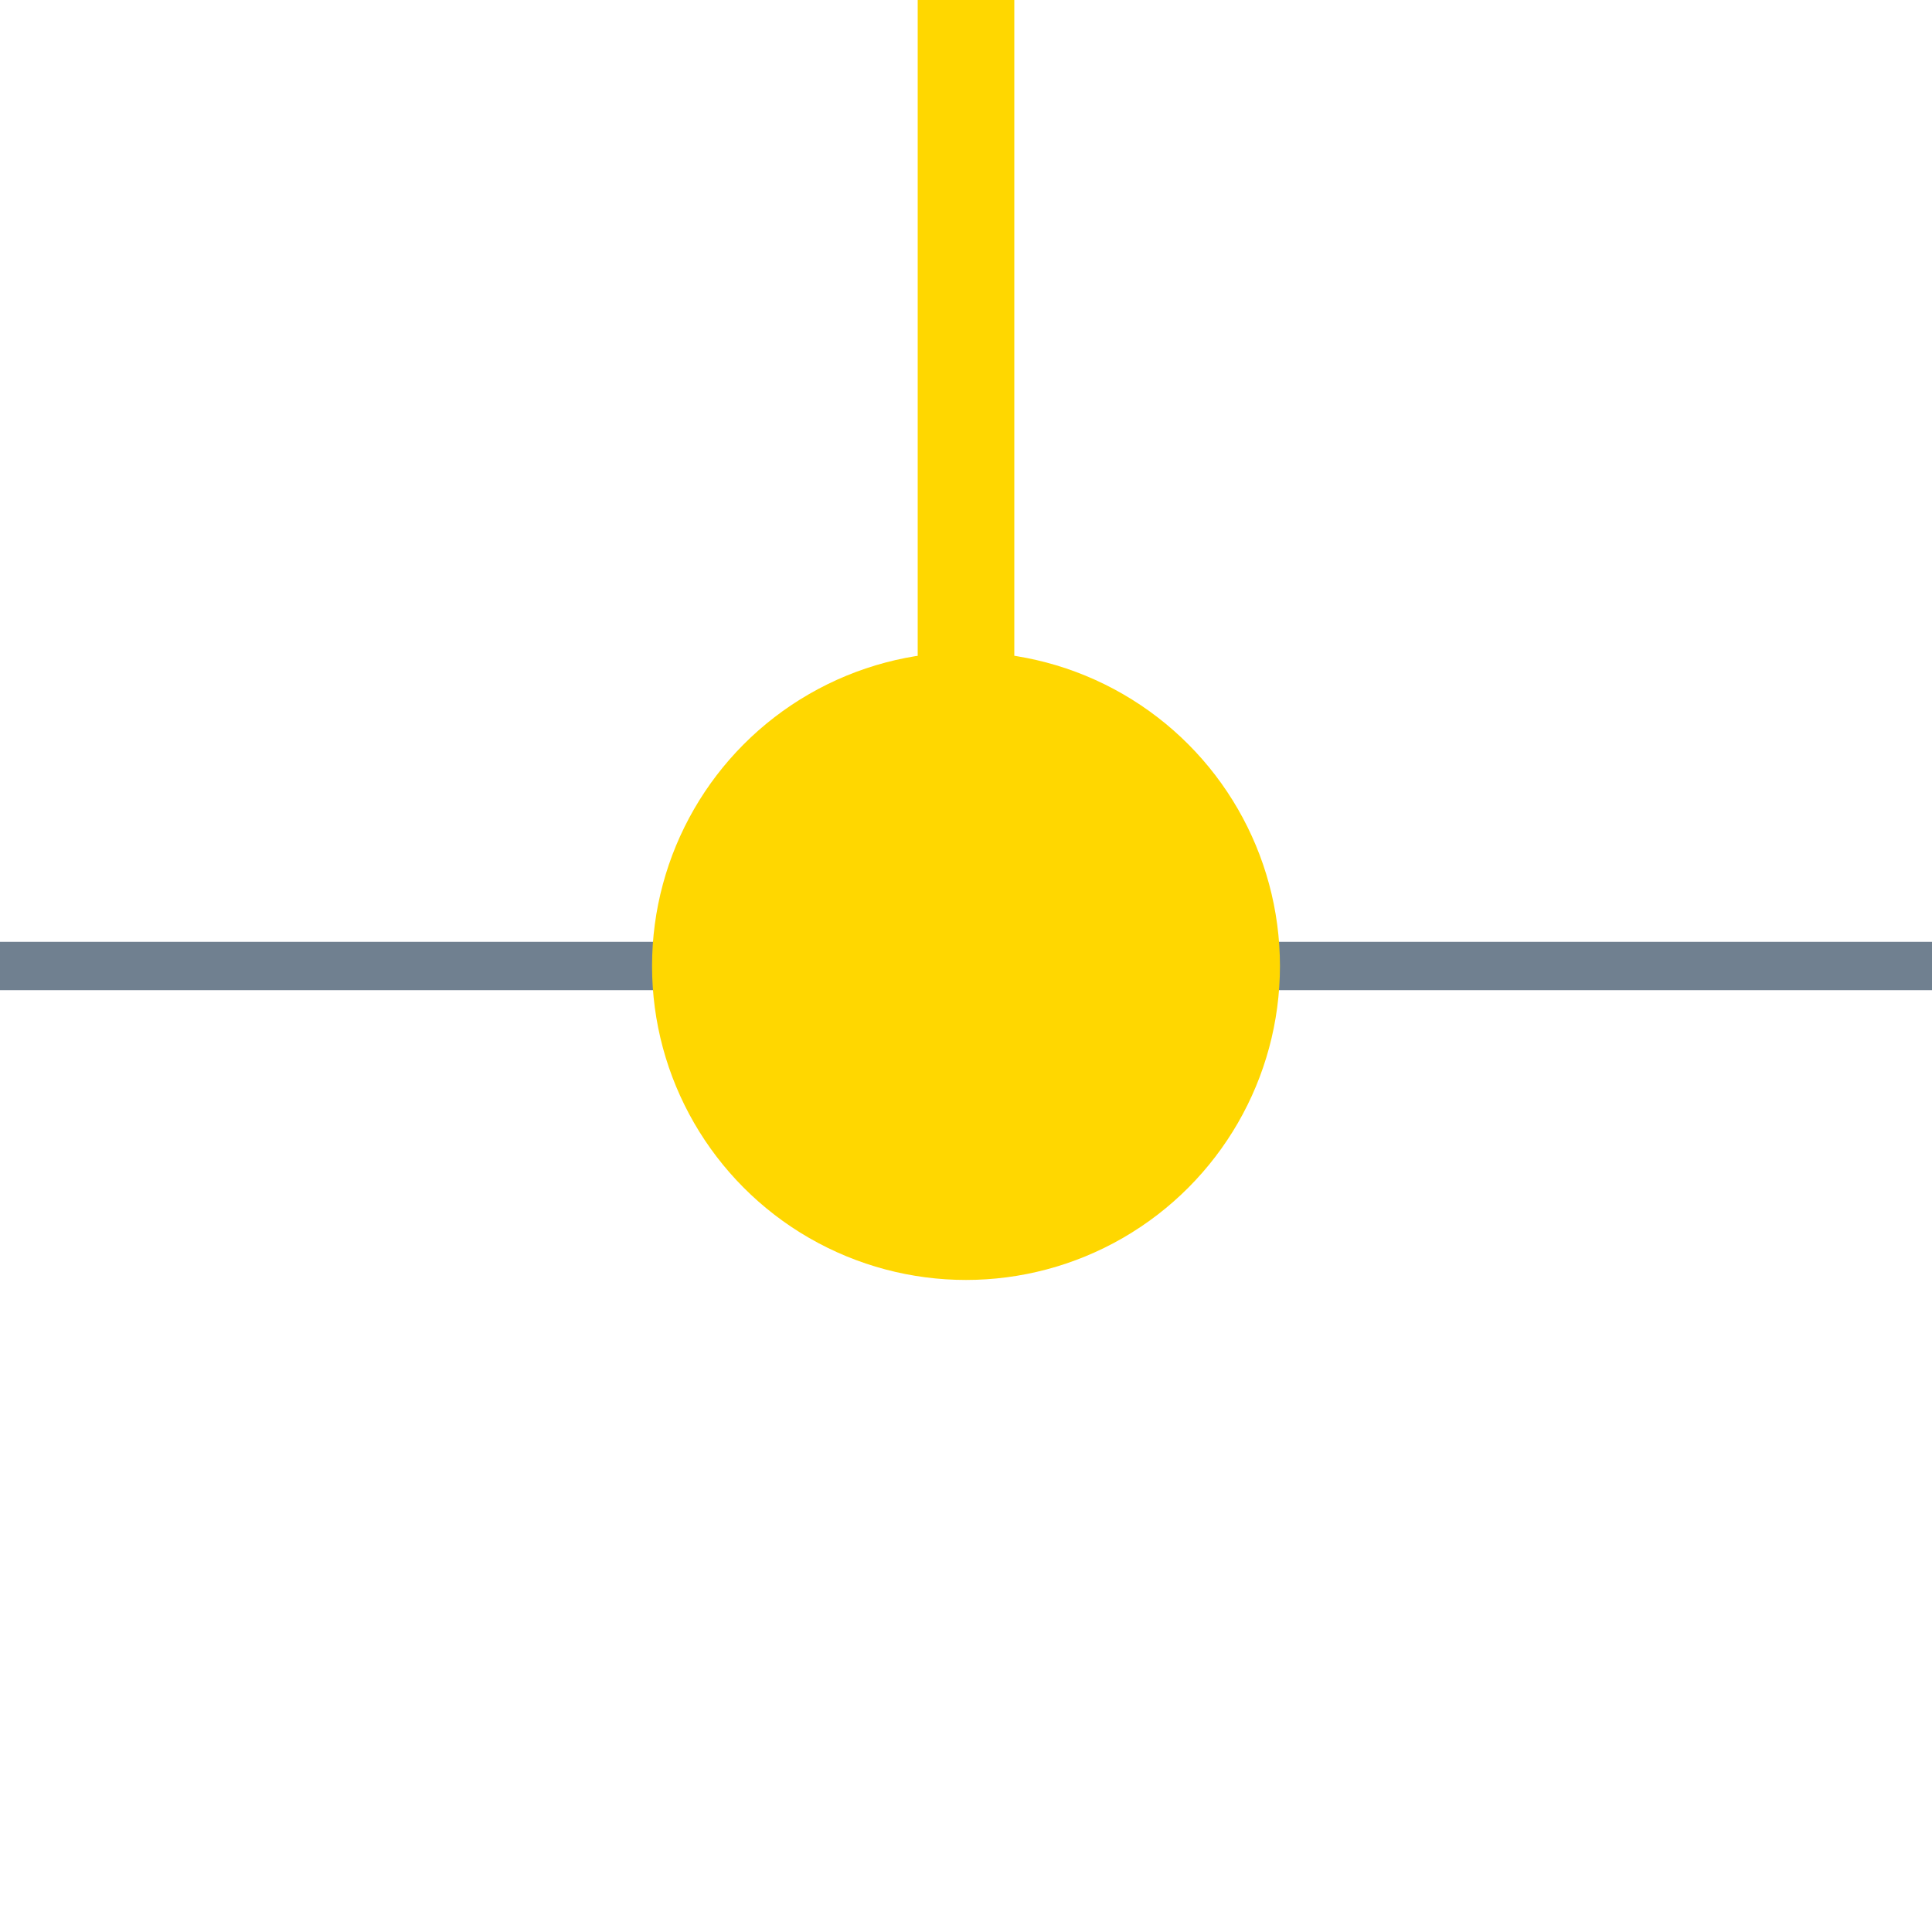 <?xml version="1.0" encoding="utf-8"?>
<svg width="40" height="40" xmlns="http://www.w3.org/2000/svg">
  <g>
    <line x1="0" y1="20" x2="40" y2="20" style="stroke:slategray;stroke-width:1" />
    <circle cx="20" cy="20" r="6" stroke="gold" fill="gold" />
    <line x1="20" y1="20" x2="20" y2="0" style="stroke:gold;stroke-width:2;" />
  </g>
</svg>
